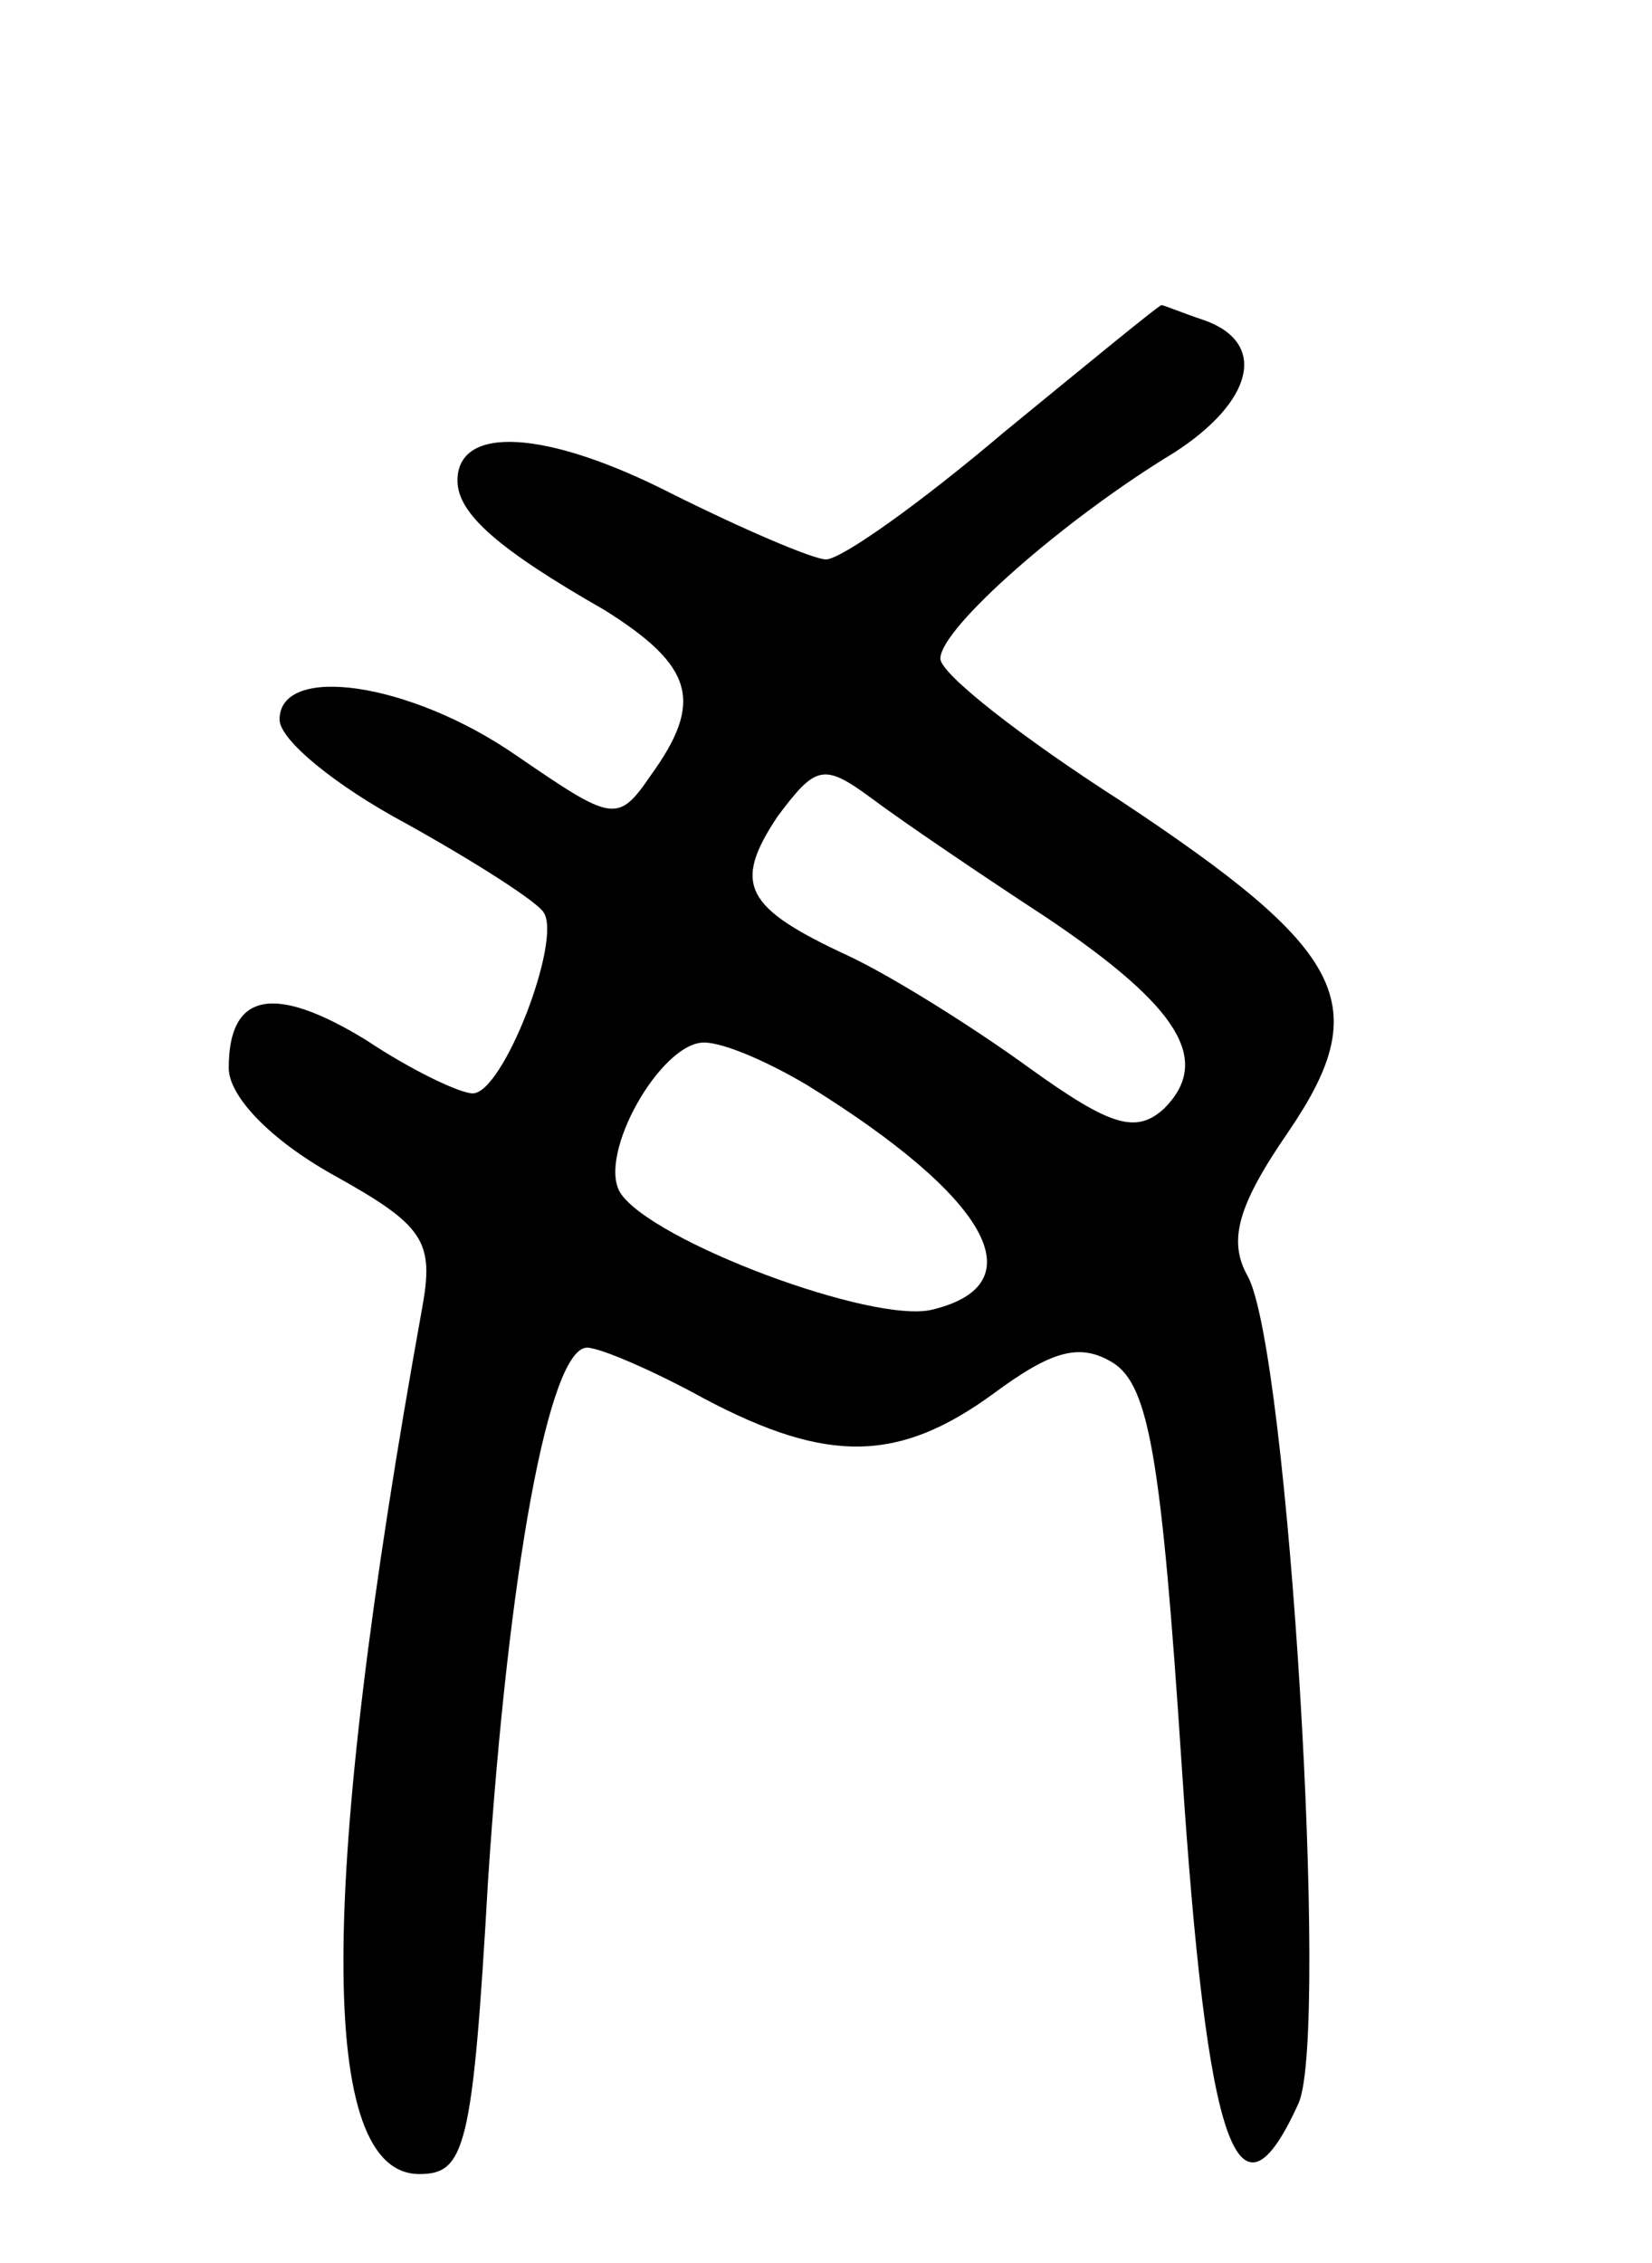<svg version="1.0" xmlns="http://www.w3.org/2000/svg"
 width="65pt" height="89pt" viewBox="0 0 65 89"
 preserveAspectRatio="xMidYMid meet">
<g transform="translate(0,89) scale(0.1,-0.1)"
fill="#000000" stroke="none">
<path d="M395 720 c-33 -28 -64 -50 -70 -50 -5 0 -33 12 -61 26 -49 25 -84 27
-84 5 0 -13 16 -27 58 -51 35 -22 39 -36 18 -65 -13 -19 -15 -18 -53 8 -42 29
-93 36 -93 14 0 -8 22 -26 50 -41 27 -15 52 -31 54 -35 7 -11 -16 -71 -28 -71
-5 0 -24 9 -42 21 -36 22 -54 19 -54 -11 0 -11 16 -28 41 -42 36 -20 40 -26
35 -53 -41 -227 -41 -340 -1 -340 18 0 21 10 27 115 8 122 24 210 39 210 5 0
26 -9 46 -20 49 -26 77 -25 114 2 23 17 34 20 47 12 14 -9 19 -37 27 -159 10
-151 22 -185 46 -132 12 28 -4 295 -20 325 -8 14 -4 28 16 57 34 50 23 71 -66
130 -39 25 -71 50 -71 56 0 12 49 55 92 81 31 20 37 43 12 52 -9 3 -16 6 -17
6 -1 0 -29 -23 -62 -50z m17 -191 c52 -35 65 -56 46 -75 -11 -10 -21 -7 -53
16 -22 16 -54 36 -71 44 -41 19 -46 28 -28 55 15 20 18 21 37 7 12 -9 43 -30
69 -47z m-94 -66 c71 -44 90 -78 49 -88 -23 -6 -111 27 -123 46 -9 15 16 59
33 59 8 0 26 -8 41 -17z"/>
</g>
</svg>
